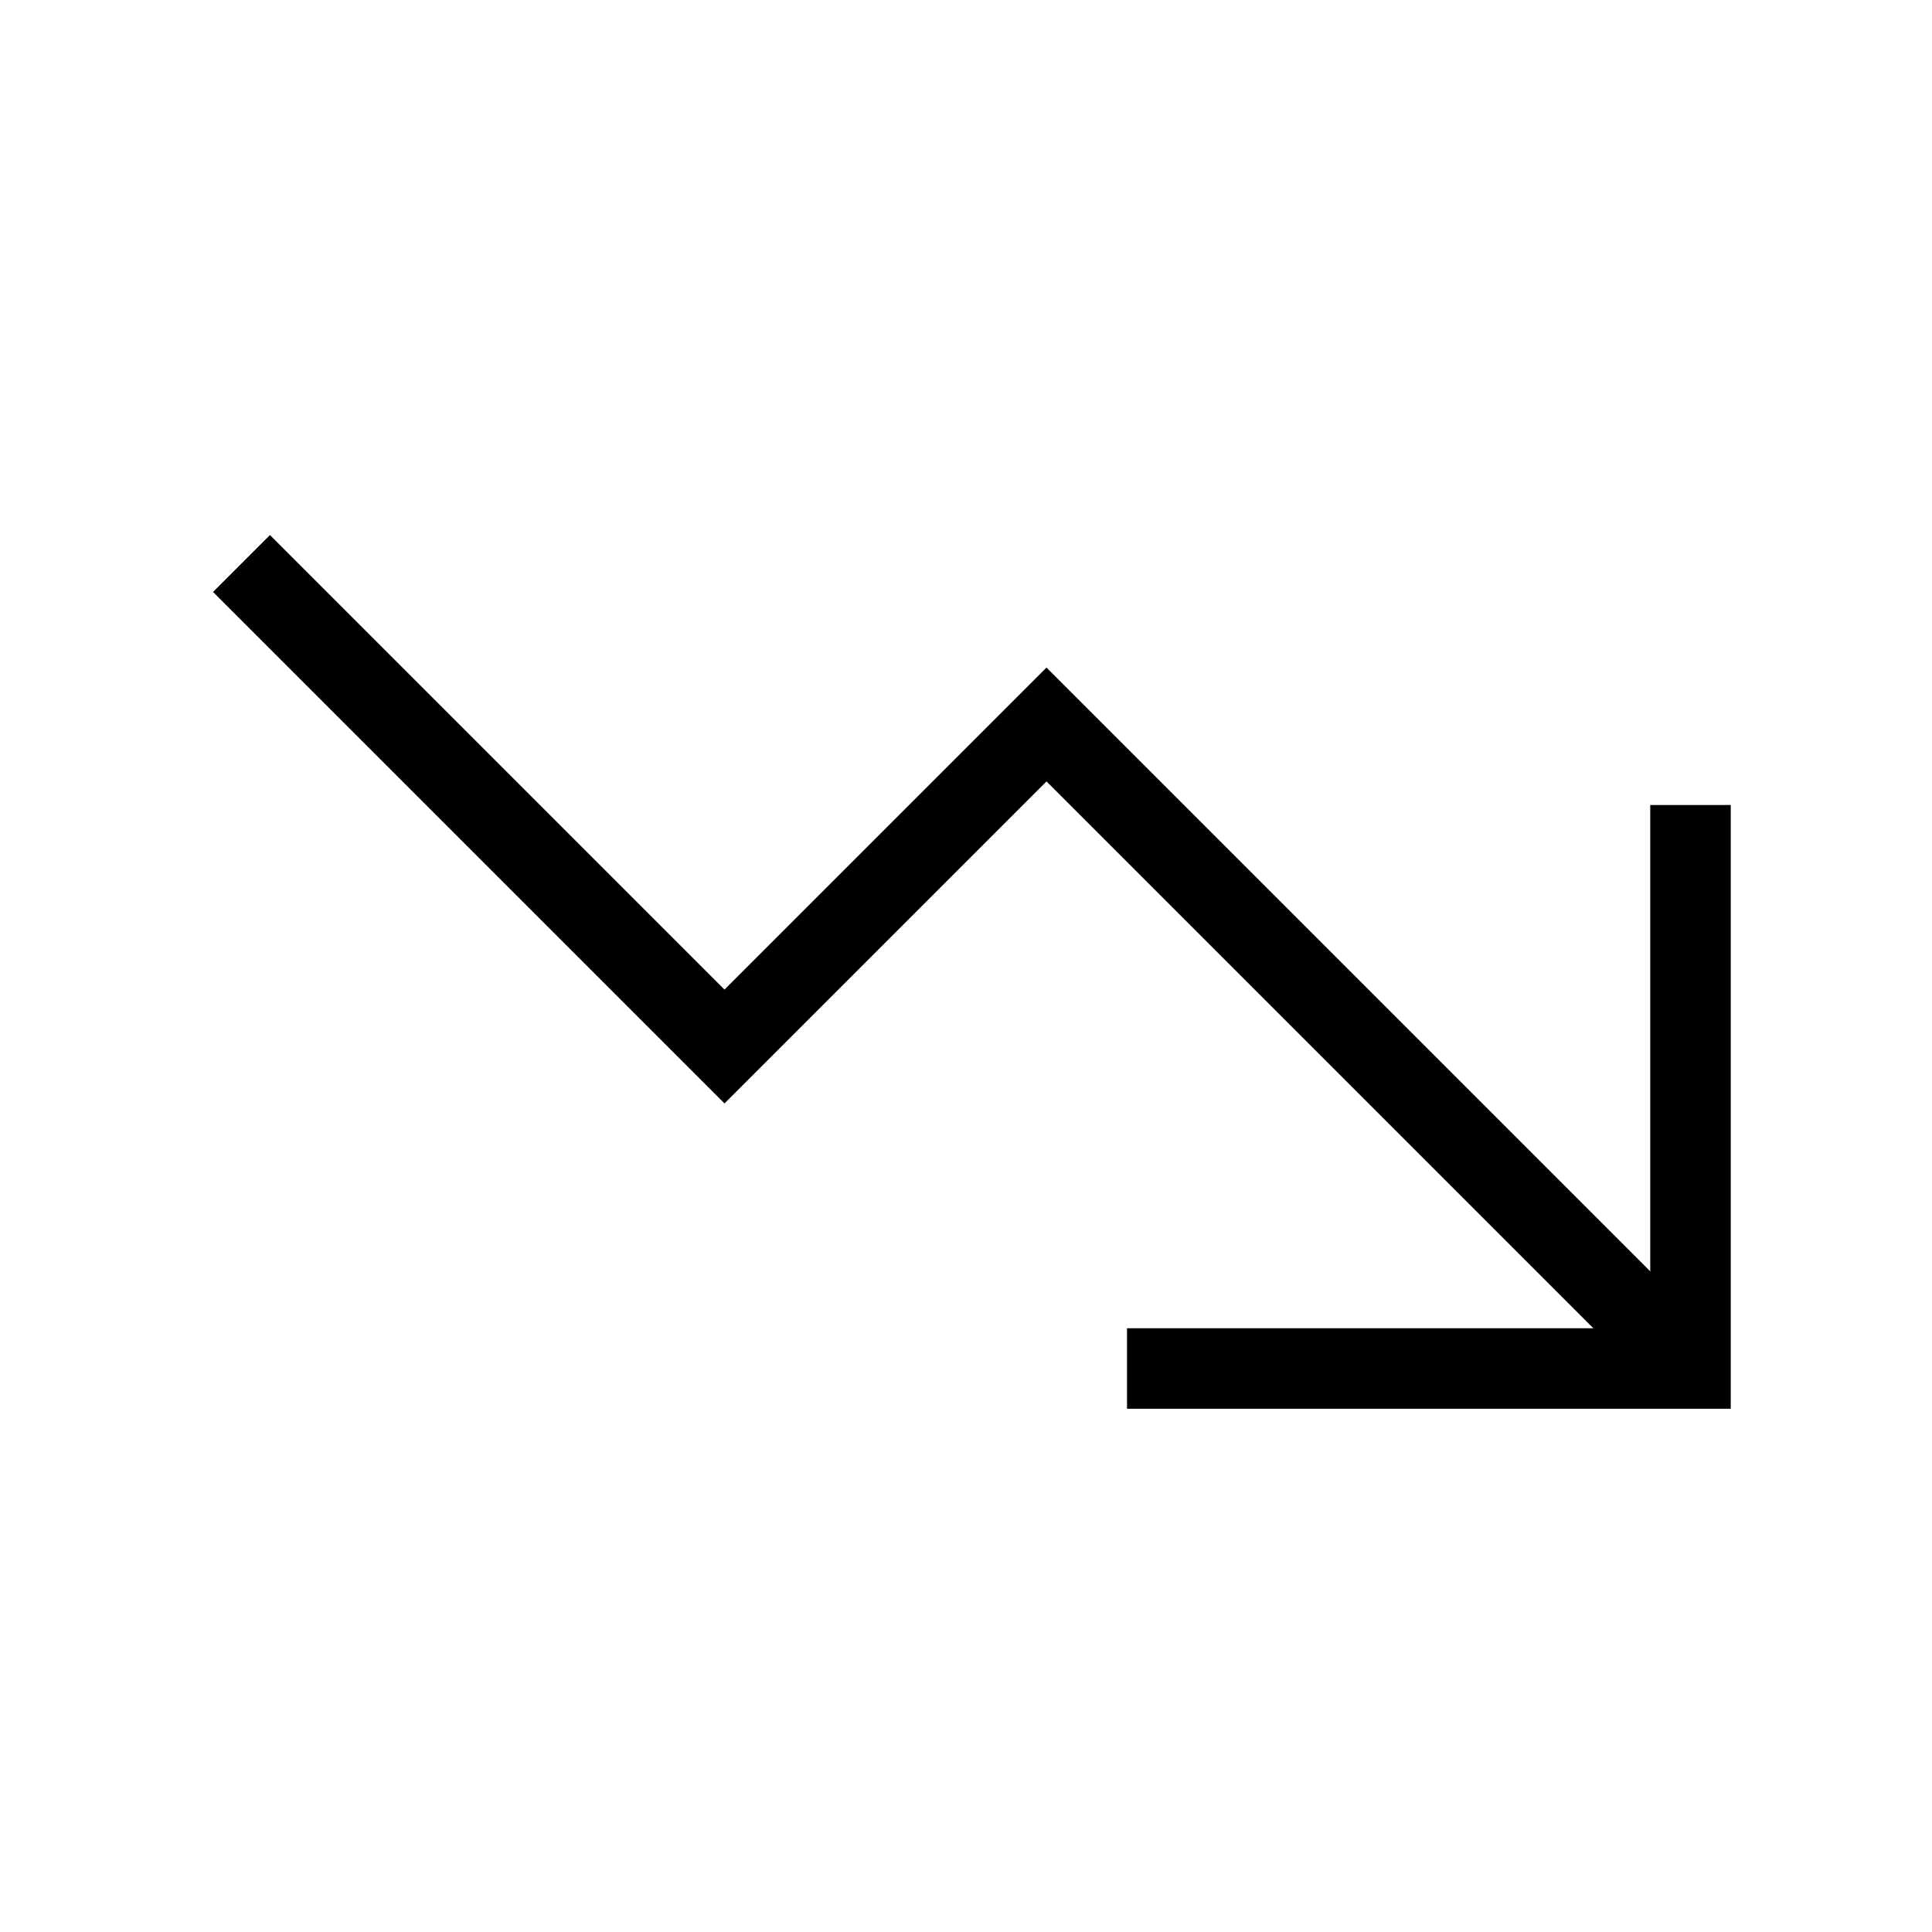<svg xmlns="http://www.w3.org/2000/svg" viewBox="0 0 24 24" strokeWidth="2" stroke="currentColor" fill="none" strokeLinecap="round" strokeLinejoin="round">
<path stroke="none" d="M0 0h24v24H0z" fill="none"/>
<polyline points="3 7 9 13 13 9 21 17"/>
<polyline points="21 10 21 17 14 17"/>
</svg>